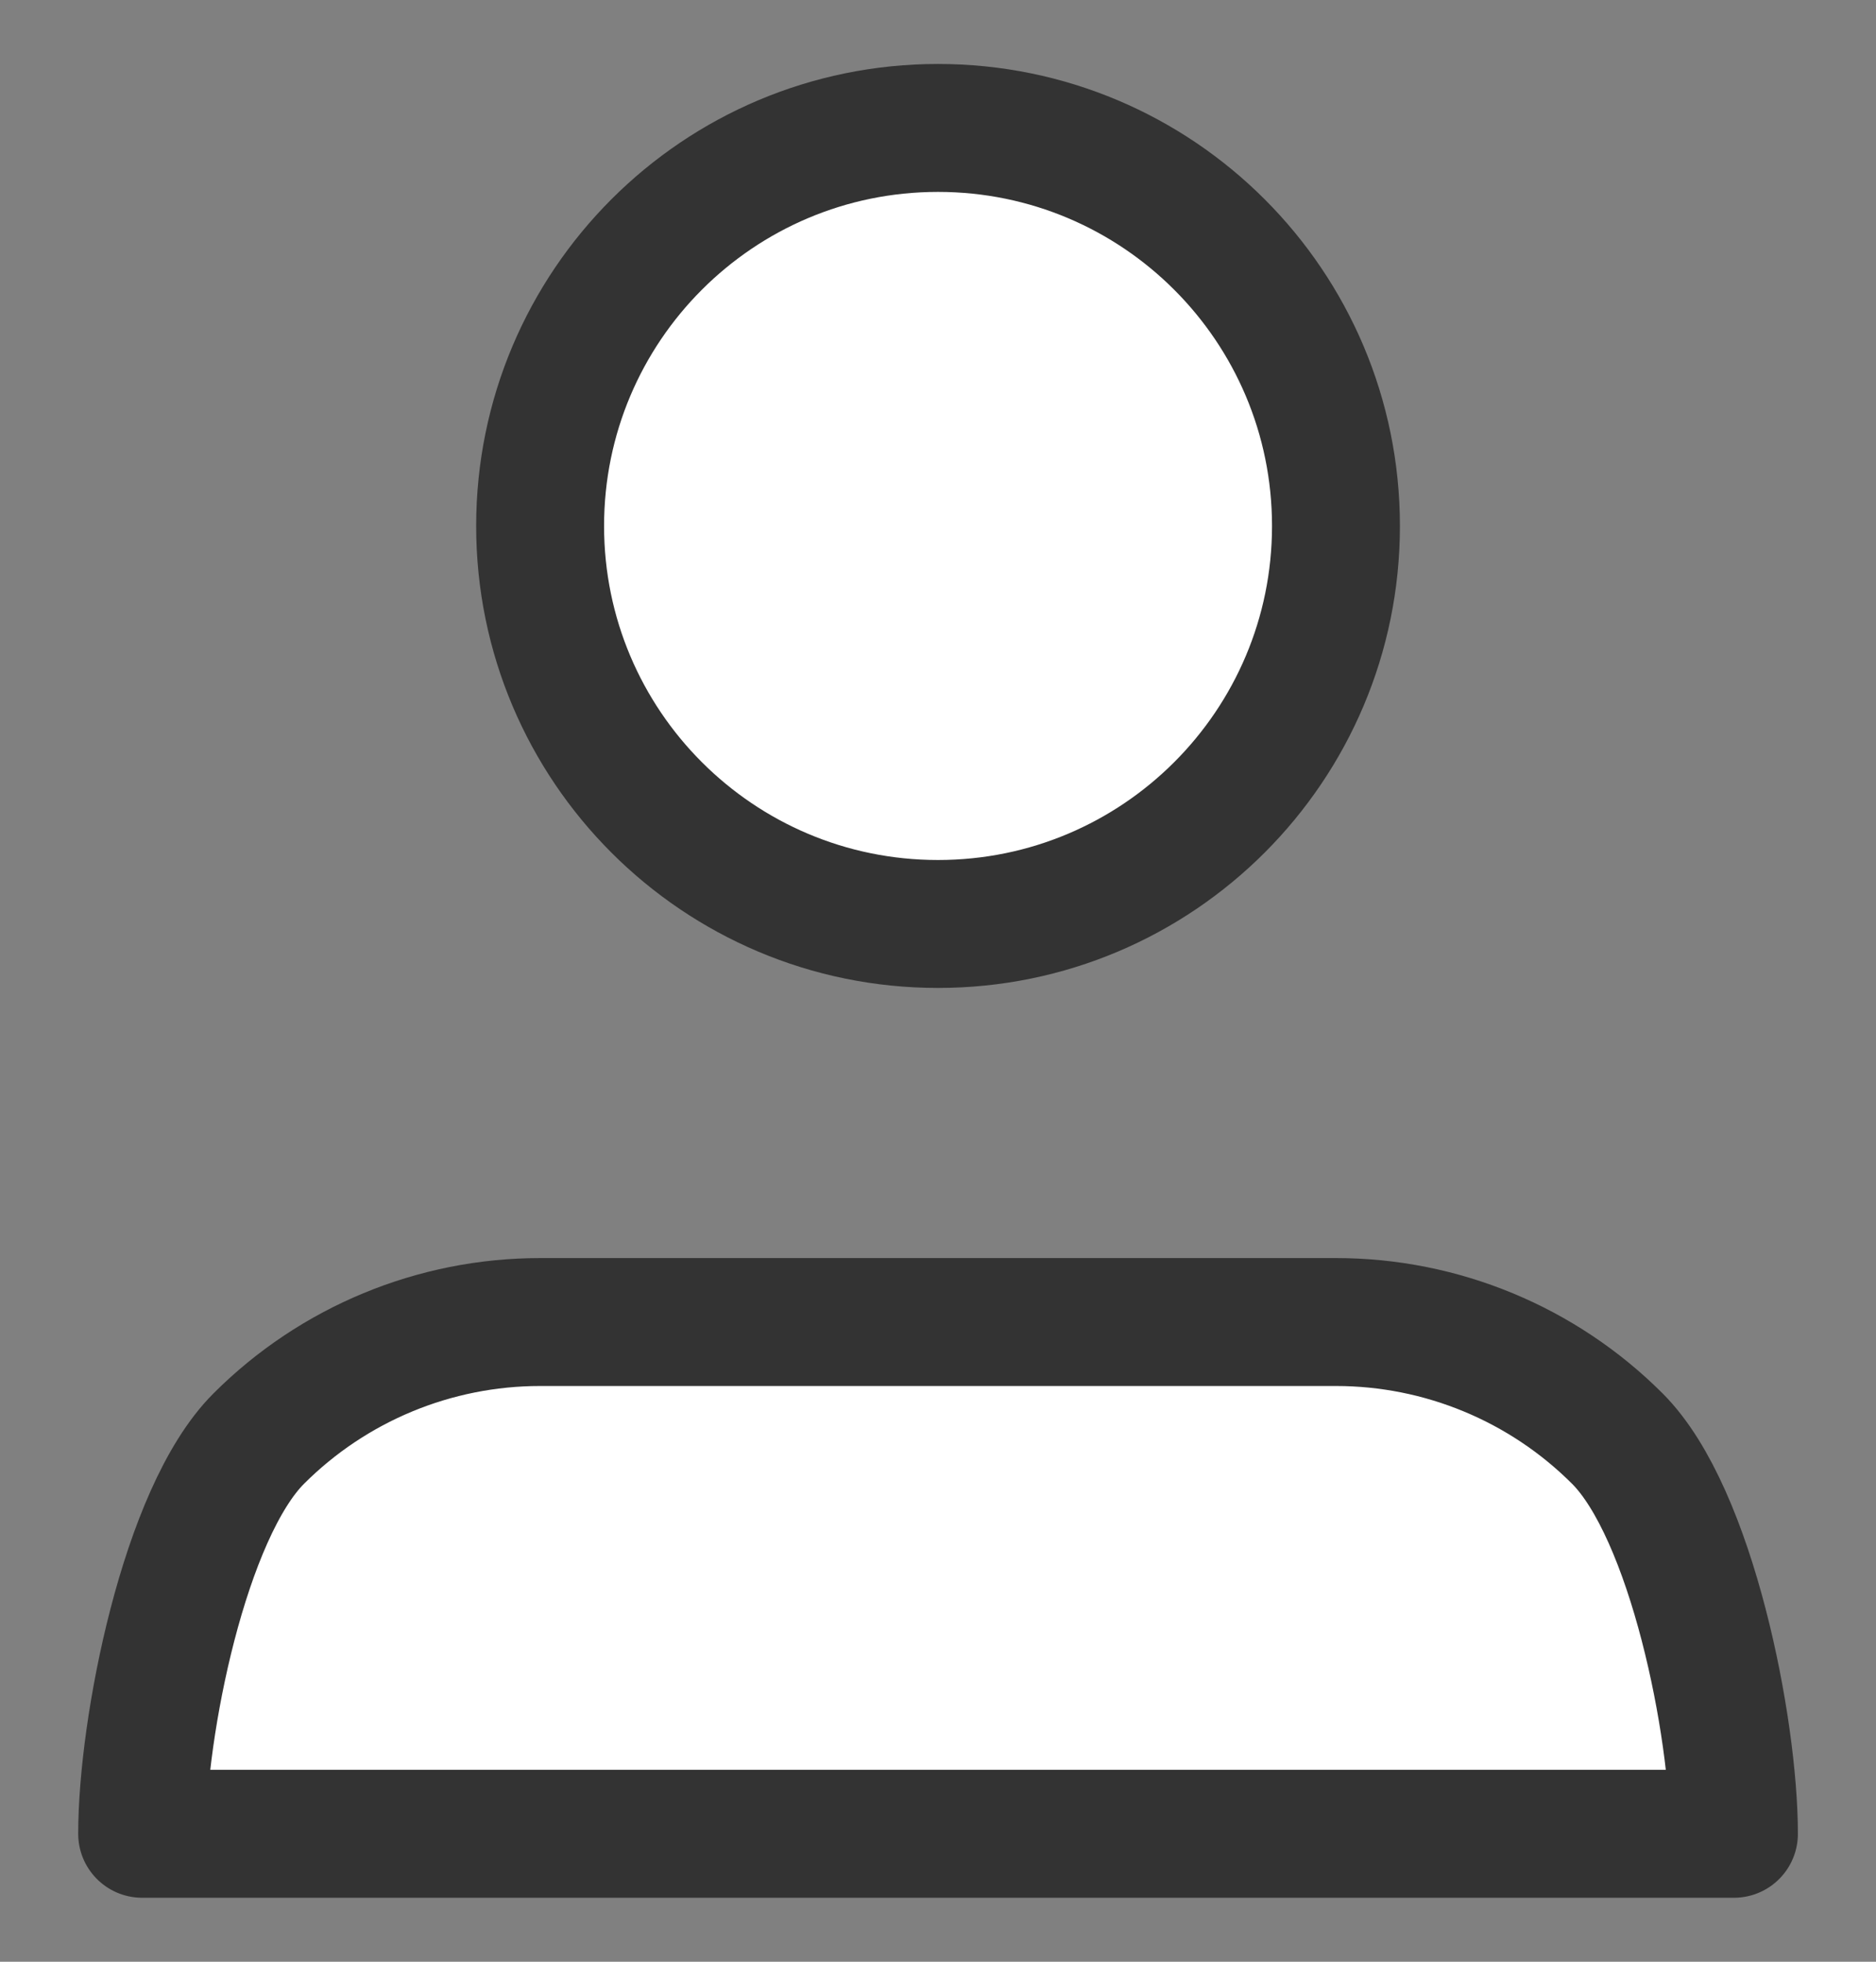 <svg width="22" height="23" viewBox="0 0 22 23" fill="none" xmlns="http://www.w3.org/2000/svg">
<rect x="0" y="0" width="22" height="23" fill="#808080" stroke="none"/>
<path d="M11 21.5H20.334C20.334 20.262 19.842 17.742 18.967 16.867C18.092 15.992 16.905 15.5 15.667 15.5H6.334C5.096 15.5 3.909 15.992 3.034 16.867C2.159 17.742 1.667 20.262 1.667 21.5H11Z" fill="white"/>
<path d="M11 10.833C13.578 10.833 15.667 8.744 15.667 6.167C15.667 3.589 13.578 1.5 11 1.5C8.423 1.5 6.334 3.589 6.334 6.167C6.334 8.744 8.423 10.833 11 10.833Z" fill="white"/>
<path d="M11 21.5H20.334C20.334 20.262 19.842 17.742 18.967 16.867C18.092 15.992 16.905 15.5 15.667 15.5H6.334C5.096 15.5 3.909 15.992 3.034 16.867C2.159 17.742 1.667 20.262 1.667 21.5H11Z" stroke="#333333" stroke-width="1.5" stroke-linecap="round" stroke-linejoin="round"/>
<path d="M11 10.833C13.578 10.833 15.667 8.744 15.667 6.167C15.667 3.589 13.578 1.5 11 1.5C8.423 1.5 6.334 3.589 6.334 6.167C6.334 8.744 8.423 10.833 11 10.833Z" stroke="#333333" stroke-width="1.5" stroke-linecap="round" stroke-linejoin="round"/>
</svg>
